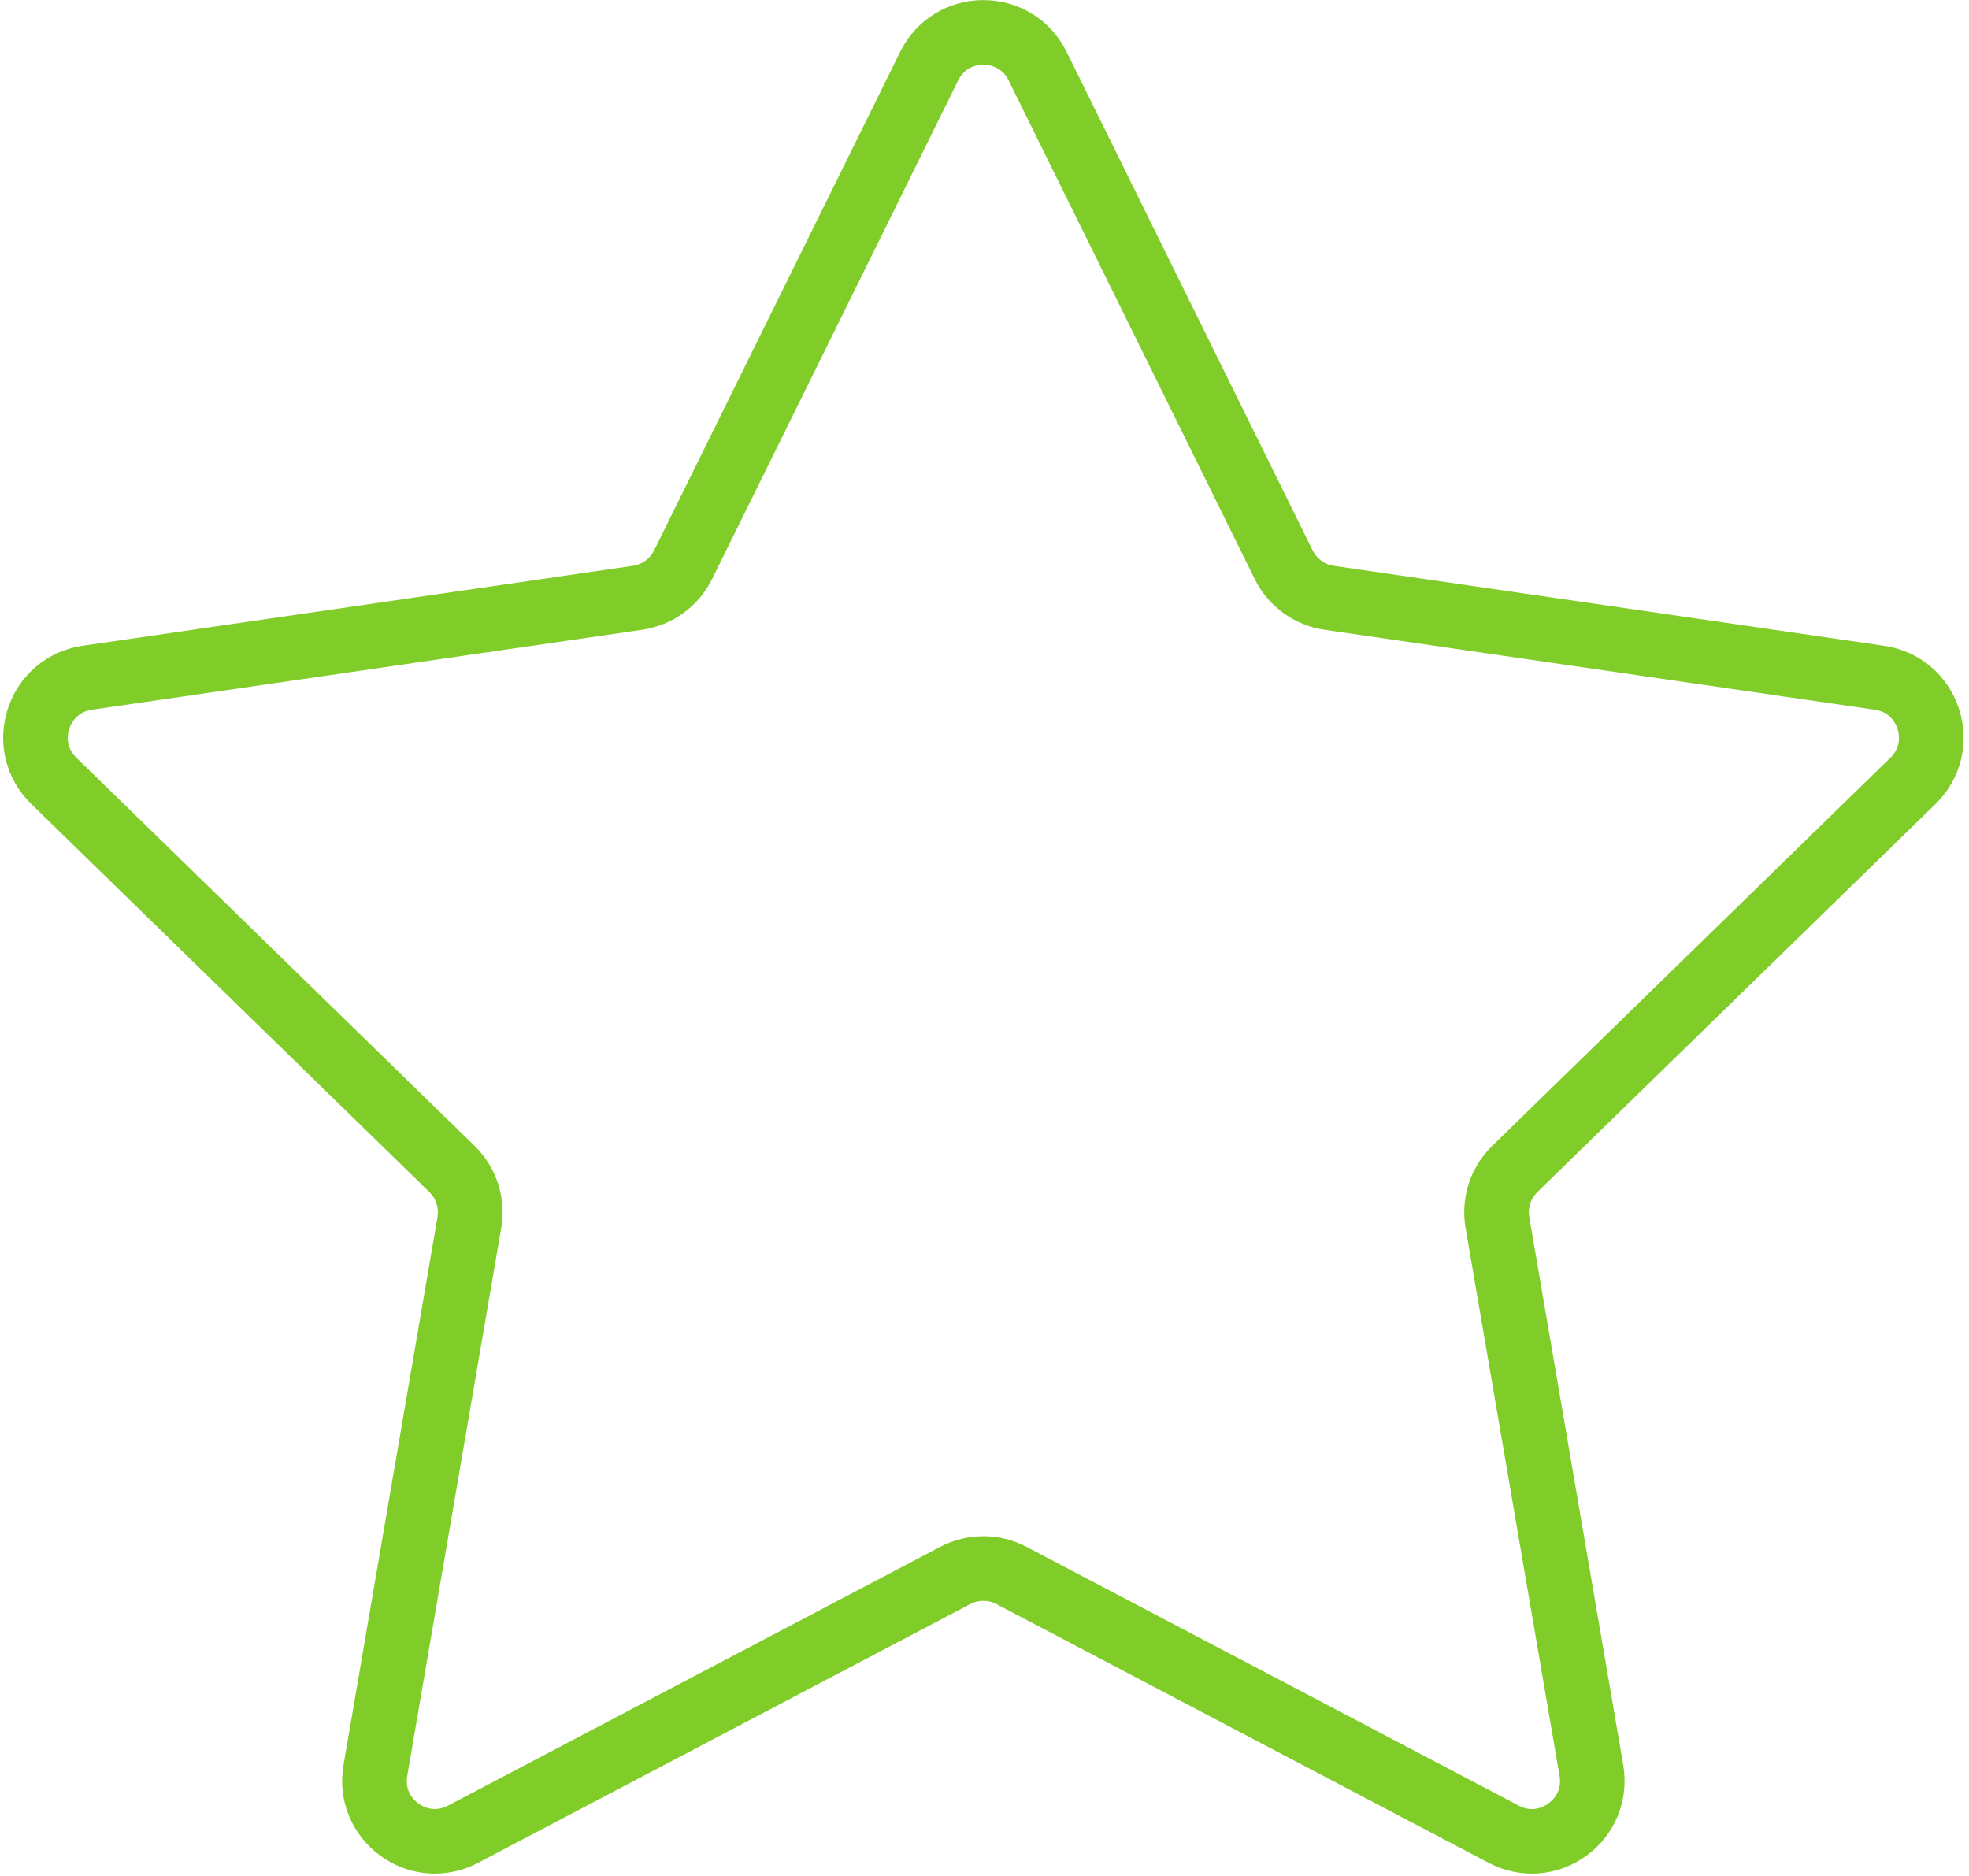 <svg width="254" height="242" viewBox="0 0 254 242" fill="none" xmlns="http://www.w3.org/2000/svg">
<path d="M56.092 241.701C53.622 241.701 51.169 240.928 49.072 239.402C45.36 236.707 43.536 232.223 44.312 227.698L56.437 156.996C56.64 155.819 56.249 154.619 55.395 153.784L4.028 103.713C0.743 100.509 -0.417 95.811 1.002 91.447C2.421 87.083 6.121 83.964 10.659 83.304L81.649 72.988C82.832 72.817 83.852 72.075 84.38 71.002L116.127 6.678C118.159 2.564 122.267 0.01 126.856 0.01C131.445 0.01 135.556 2.564 137.584 6.678L169.332 71.007C169.86 72.081 170.88 72.82 172.063 72.994L243.055 83.309C247.596 83.97 251.294 87.089 252.71 91.453C254.126 95.817 252.969 100.515 249.681 103.718L198.314 153.784C197.46 154.619 197.069 155.816 197.272 156.996L209.397 227.698C210.17 232.223 208.346 236.707 204.637 239.402C200.927 242.102 196.1 242.451 192.037 240.315L128.542 206.933C127.485 206.373 126.224 206.376 125.167 206.93L61.672 240.313C59.905 241.24 57.994 241.701 56.092 241.701ZM126.856 198.177C128.767 198.177 130.68 198.635 132.425 199.551L195.92 232.933C197.718 233.892 199.194 233.057 199.739 232.658C200.287 232.259 201.526 231.115 201.183 229.109L189.058 158.409C188.392 154.526 189.676 150.567 192.5 147.816L243.867 97.744C245.325 96.323 244.997 94.67 244.783 94.027C244.575 93.383 243.87 91.852 241.858 91.56L170.866 81.244C166.966 80.676 163.599 78.229 161.857 74.697L130.11 10.37C129.208 8.544 127.533 8.347 126.856 8.347C126.179 8.347 124.504 8.544 123.605 10.367L91.857 74.697C90.112 78.229 86.746 80.674 82.848 81.241L11.857 91.557C9.842 91.849 9.139 93.38 8.929 94.024C8.721 94.67 8.389 96.323 9.845 97.742L61.214 147.816C64.035 150.564 65.323 154.526 64.656 158.409L52.531 229.109C52.186 231.115 53.425 232.256 53.973 232.655C54.524 233.054 55.99 233.88 57.792 232.933L121.289 199.548C123.031 198.635 124.945 198.177 126.856 198.177Z" fill="#80CC28"/>
</svg>
